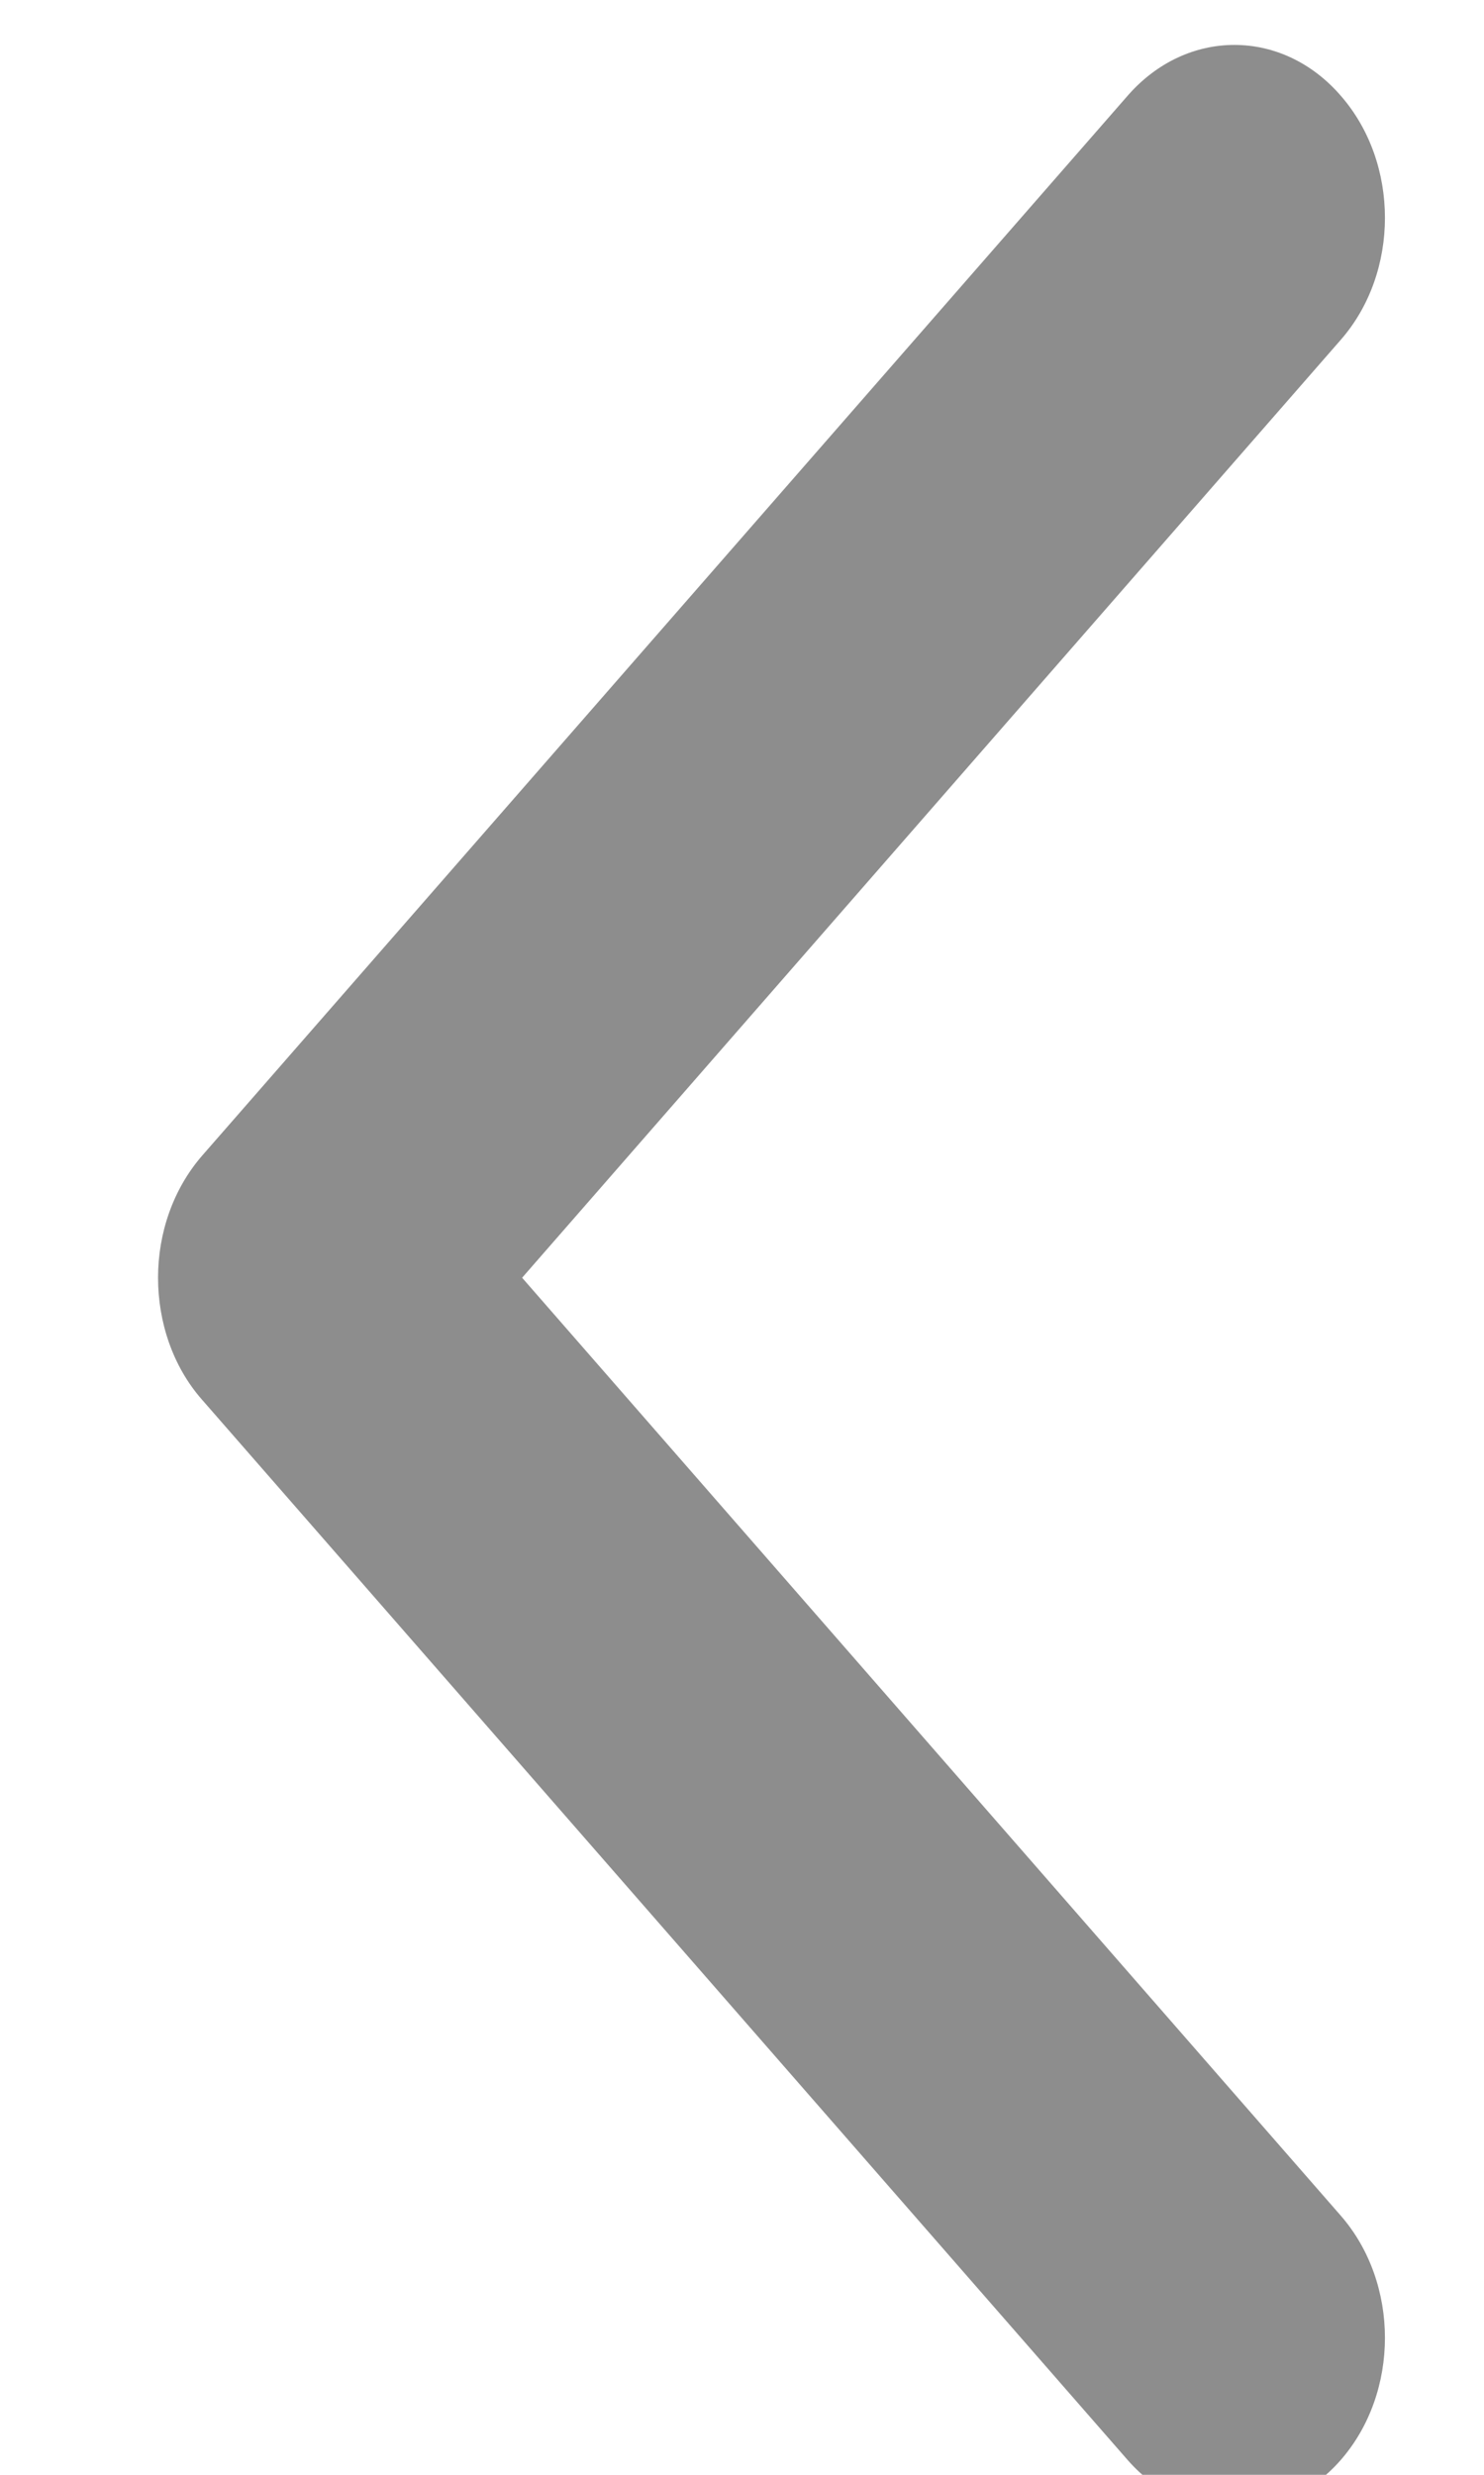 <svg 
 xmlns="http://www.w3.org/2000/svg"
 xmlns:xlink="http://www.w3.org/1999/xlink"
 width="6px" height="10px">
<path fill-rule="evenodd"  fill="rgb(141, 141, 141)"
 d="M0.639,5.163 C0.639,4.984 0.699,4.806 0.817,4.670 L4.559,0.387 C4.798,0.113 5.184,0.113 5.421,0.387 C5.659,0.659 5.659,1.101 5.421,1.373 L2.111,5.163 L5.421,8.953 C5.659,9.226 5.659,9.667 5.421,9.940 C5.183,10.212 4.797,10.212 4.559,9.940 L0.817,5.656 C0.698,5.521 0.639,5.341 0.639,5.163 L0.639,5.163 Z"/>
</svg>